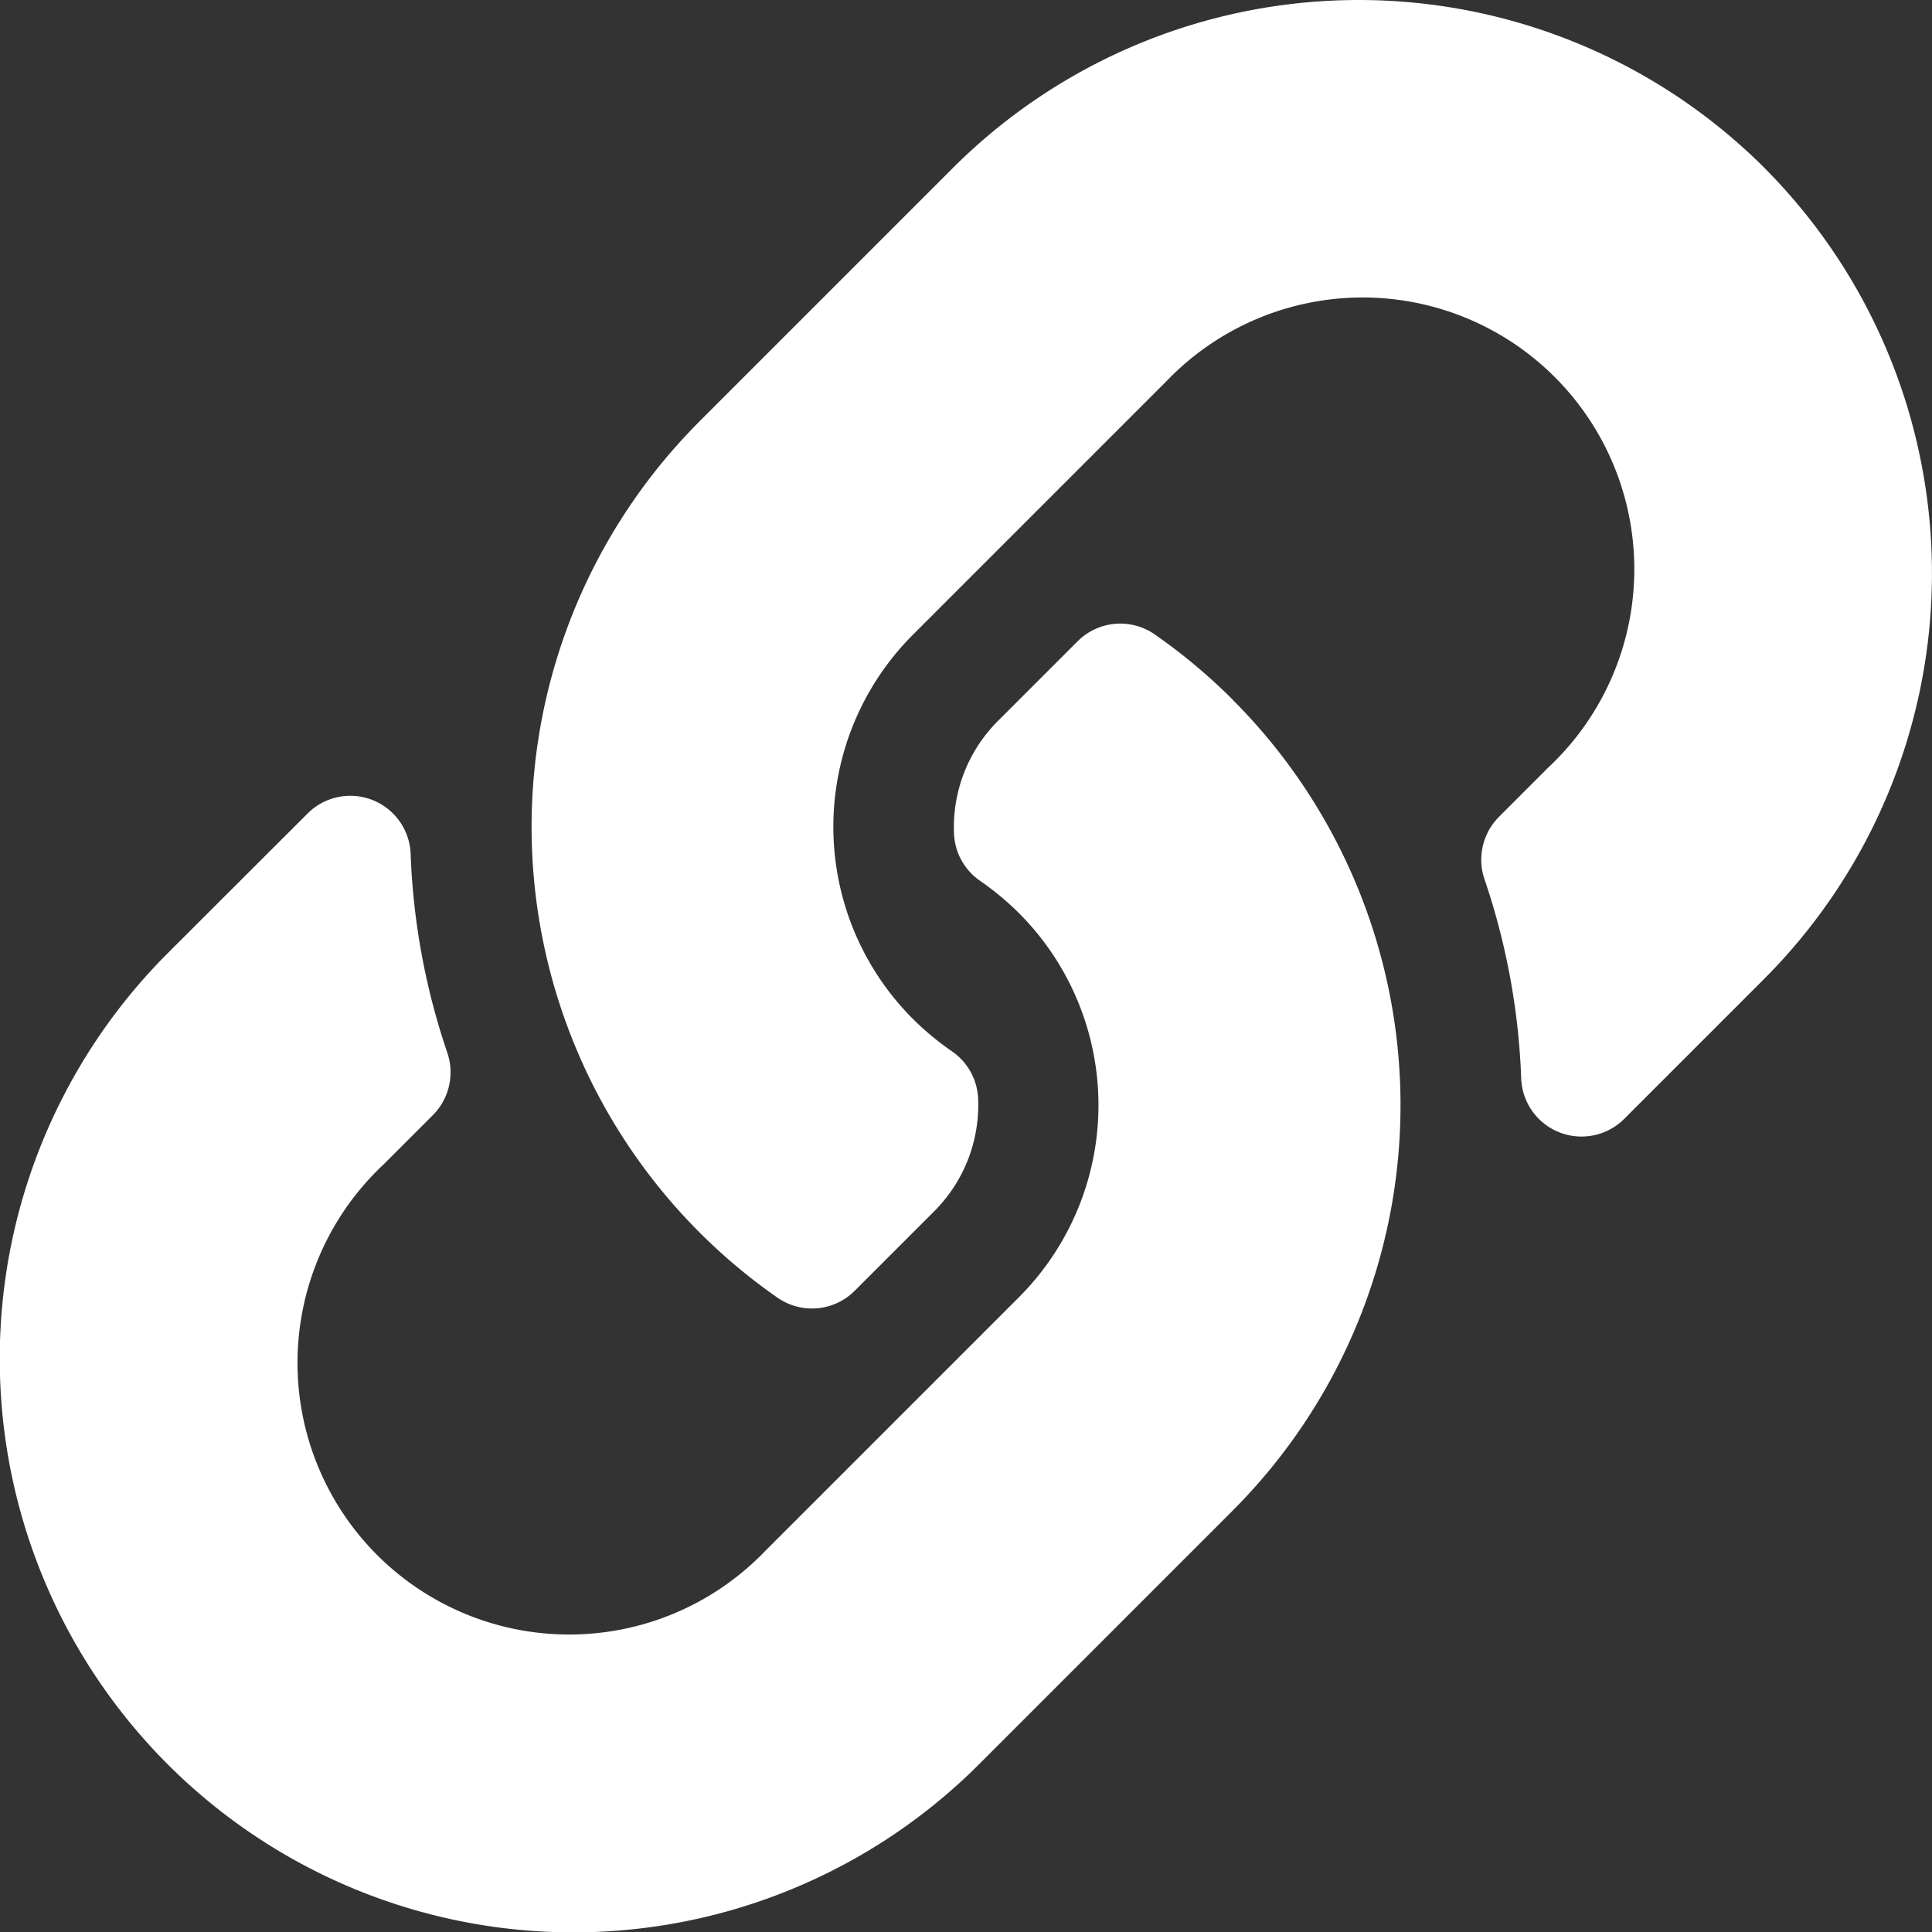 <svg xmlns="http://www.w3.org/2000/svg" width="32" height="32" viewBox="0 0 32 32">
  <rect x="0" y="0" width="32" height="32" fill="#333333" stroke="none"/>
  <path id="Link" d="M20.413,11.586A9.5,9.5,0,0,1,20.435,25l-.022.023-4.2,4.2A9.5,9.5,0,0,1,2.778,15.786L5.1,13.467A1,1,0,0,1,6.8,14.13a11.517,11.517,0,0,0,.606,3.3,1.006,1.006,0,0,1-.236,1.038l-.818.818a4.5,4.5,0,1,0,6.323,6.4l4.2-4.2a4.5,4.5,0,0,0,0-6.364,4.682,4.682,0,0,0-.646-.536A1,1,0,0,1,15.8,13.8a2.489,2.489,0,0,1,.731-1.863l1.316-1.316a1,1,0,0,1,1.287-.108,9.53,9.53,0,0,1,1.283,1.075Zm8.808-8.809a9.511,9.511,0,0,0-13.435,0l-4.2,4.2L11.564,7a9.5,9.5,0,0,0,1.305,14.487,1,1,0,0,0,1.286-.108l1.316-1.316A2.49,2.49,0,0,0,16.2,18.2a1,1,0,0,0-.434-.788,4.682,4.682,0,0,1-.646-.536,4.5,4.5,0,0,1,0-6.364l4.2-4.2a4.5,4.5,0,1,1,6.323,6.4l-.818.818a1.006,1.006,0,0,0-.236,1.038,11.517,11.517,0,0,1,.606,3.3,1,1,0,0,0,1.706.663l2.319-2.319a9.51,9.51,0,0,0,0-13.435Z" transform="translate(0.001 0.001)" fill="#fff"/>
</svg>

